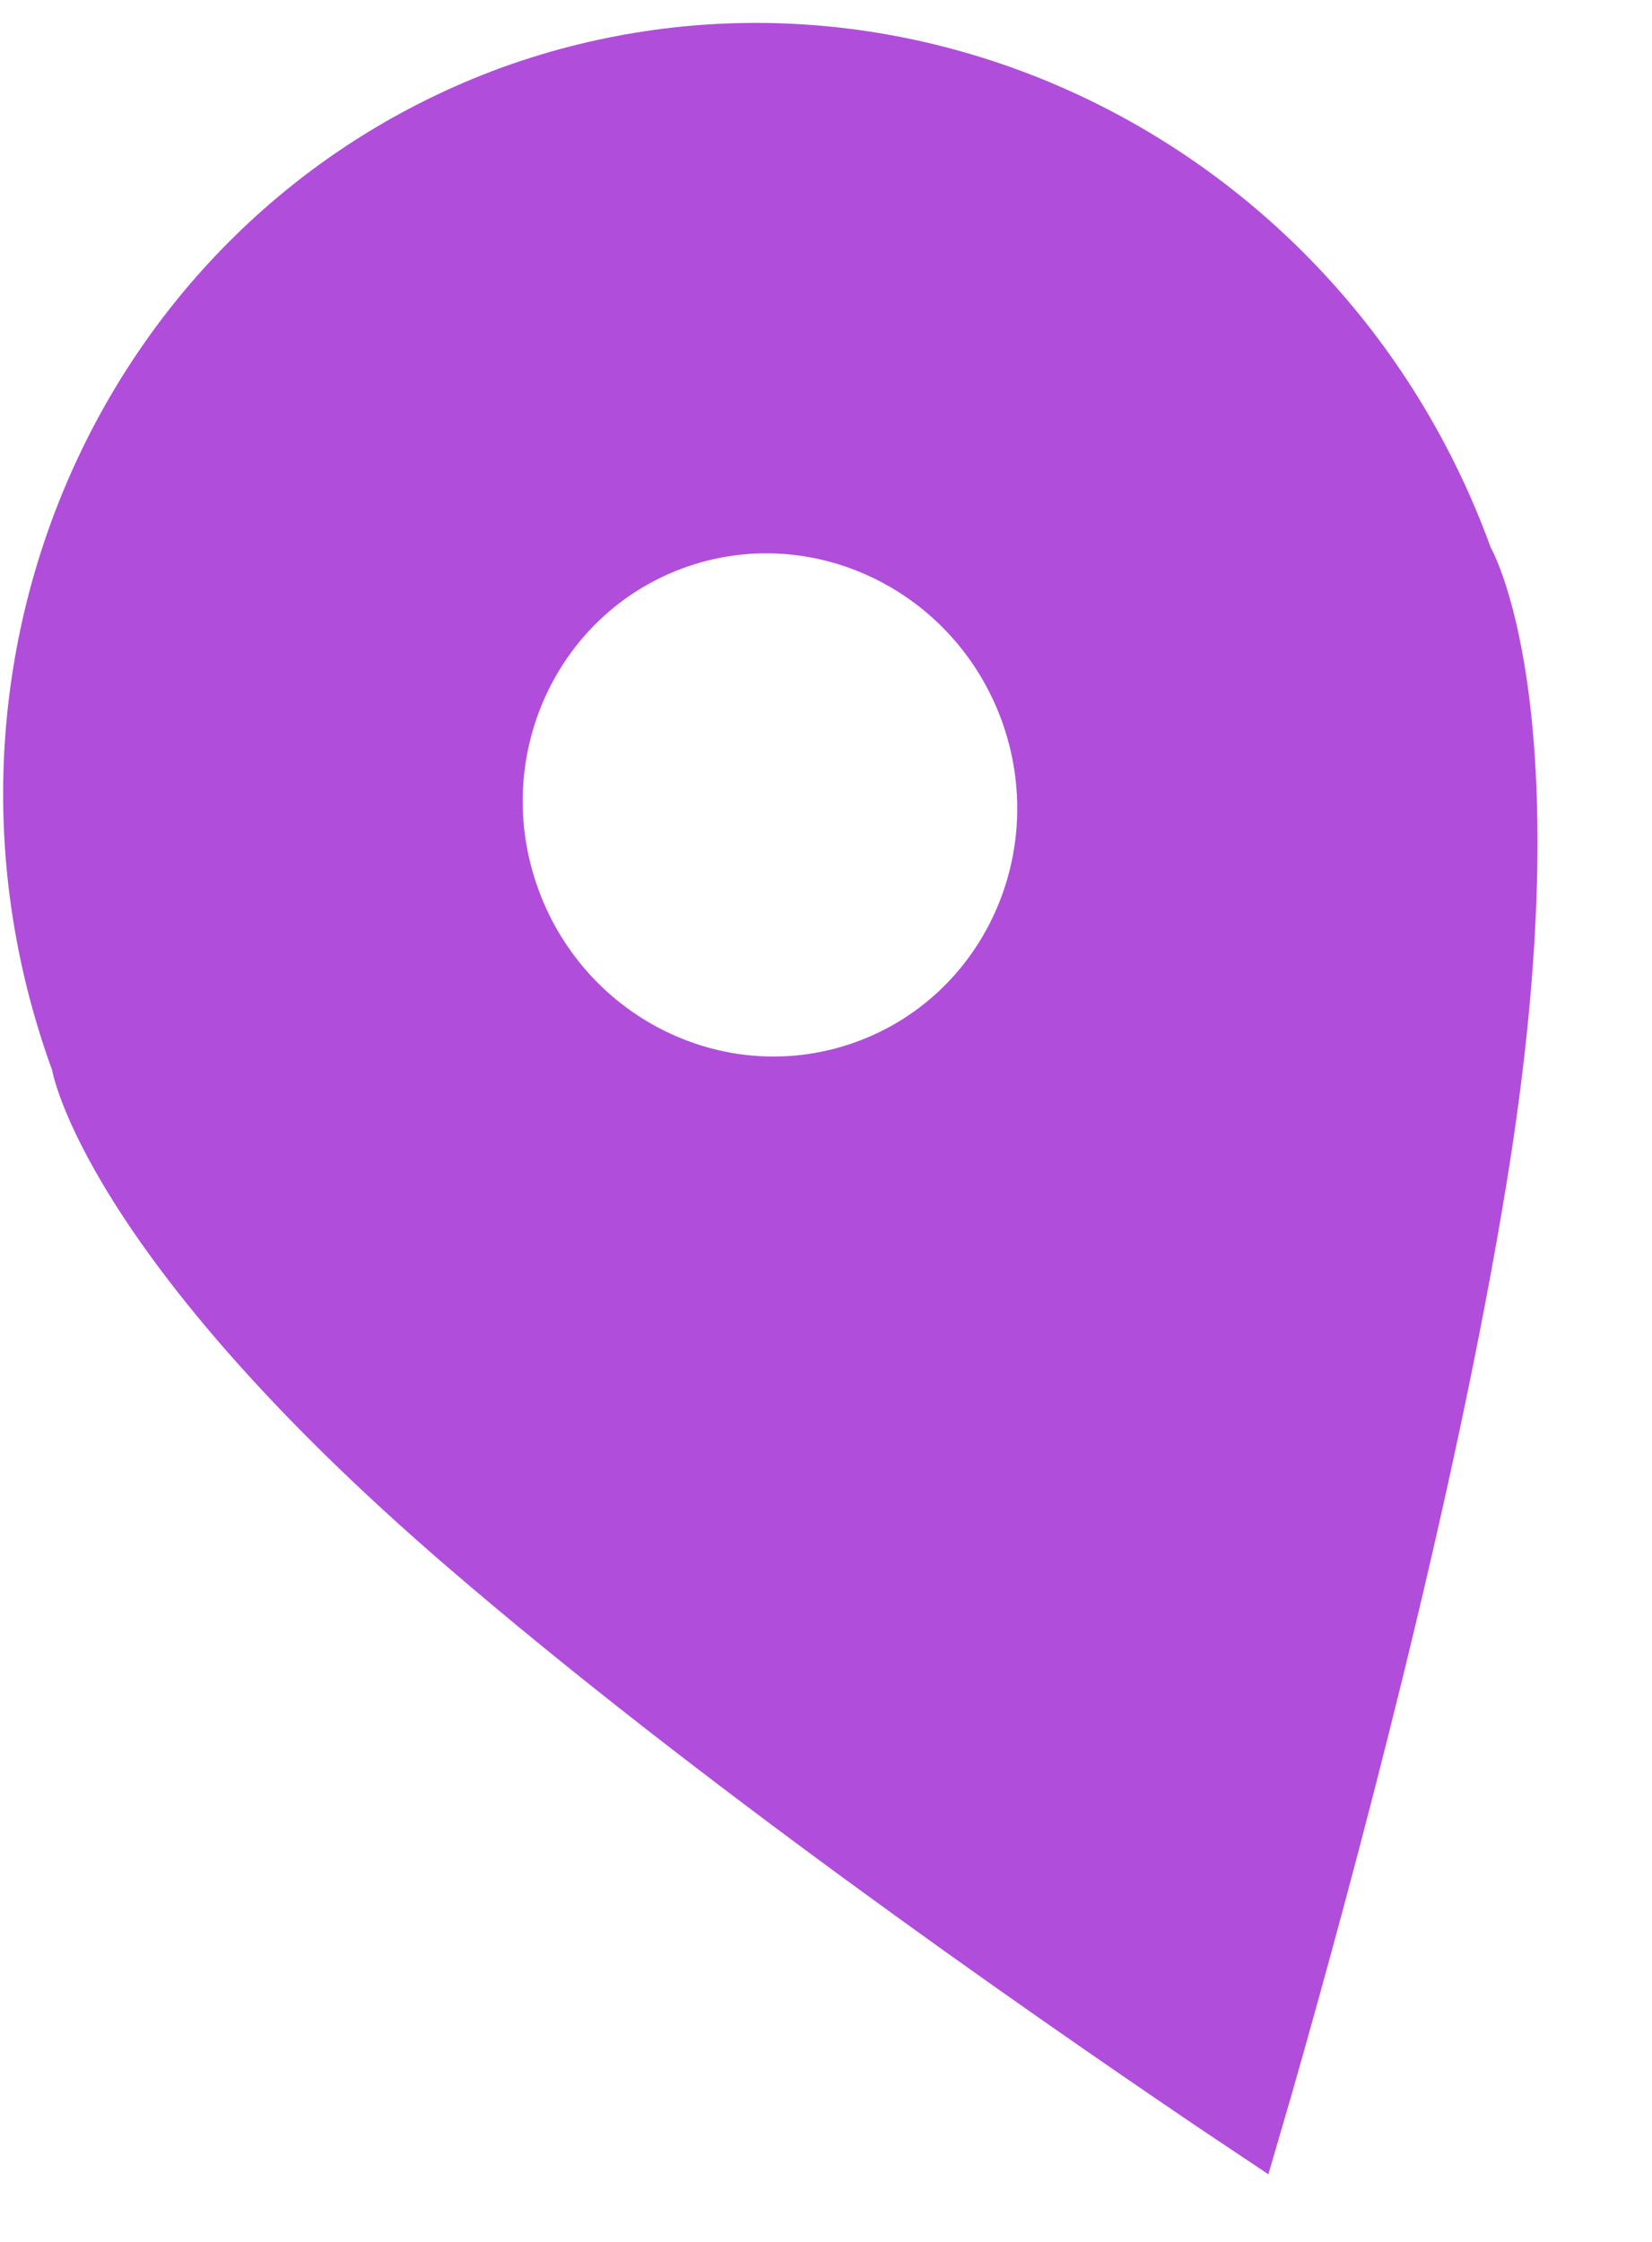 <svg xmlns="http://www.w3.org/2000/svg" width="14" height="19" viewBox="0 0 14 19">
    <path fill="#B14DDB" fill-rule="evenodd" d="M7.256 8.83c-1.084.395-2.29-.184-2.694-1.294-.404-1.109.148-2.328 1.232-2.723 1.084-.394 2.29.185 2.695 1.294.403 1.11-.149 2.329-1.233 2.723m5.375-4.196C11.37 1.175 7.63-.64 4.264.568l-.013.005-.014.005C.882 1.816-.817 5.612.442 9.07c0 0 .257 1.547 3.35 4.21 2.089 1.799 4.814 3.702 6.363 4.75l.594.397.2-.686c.514-1.799 1.378-5.008 1.821-7.729.657-4.028-.14-5.378-.14-5.378"/>
</svg>
